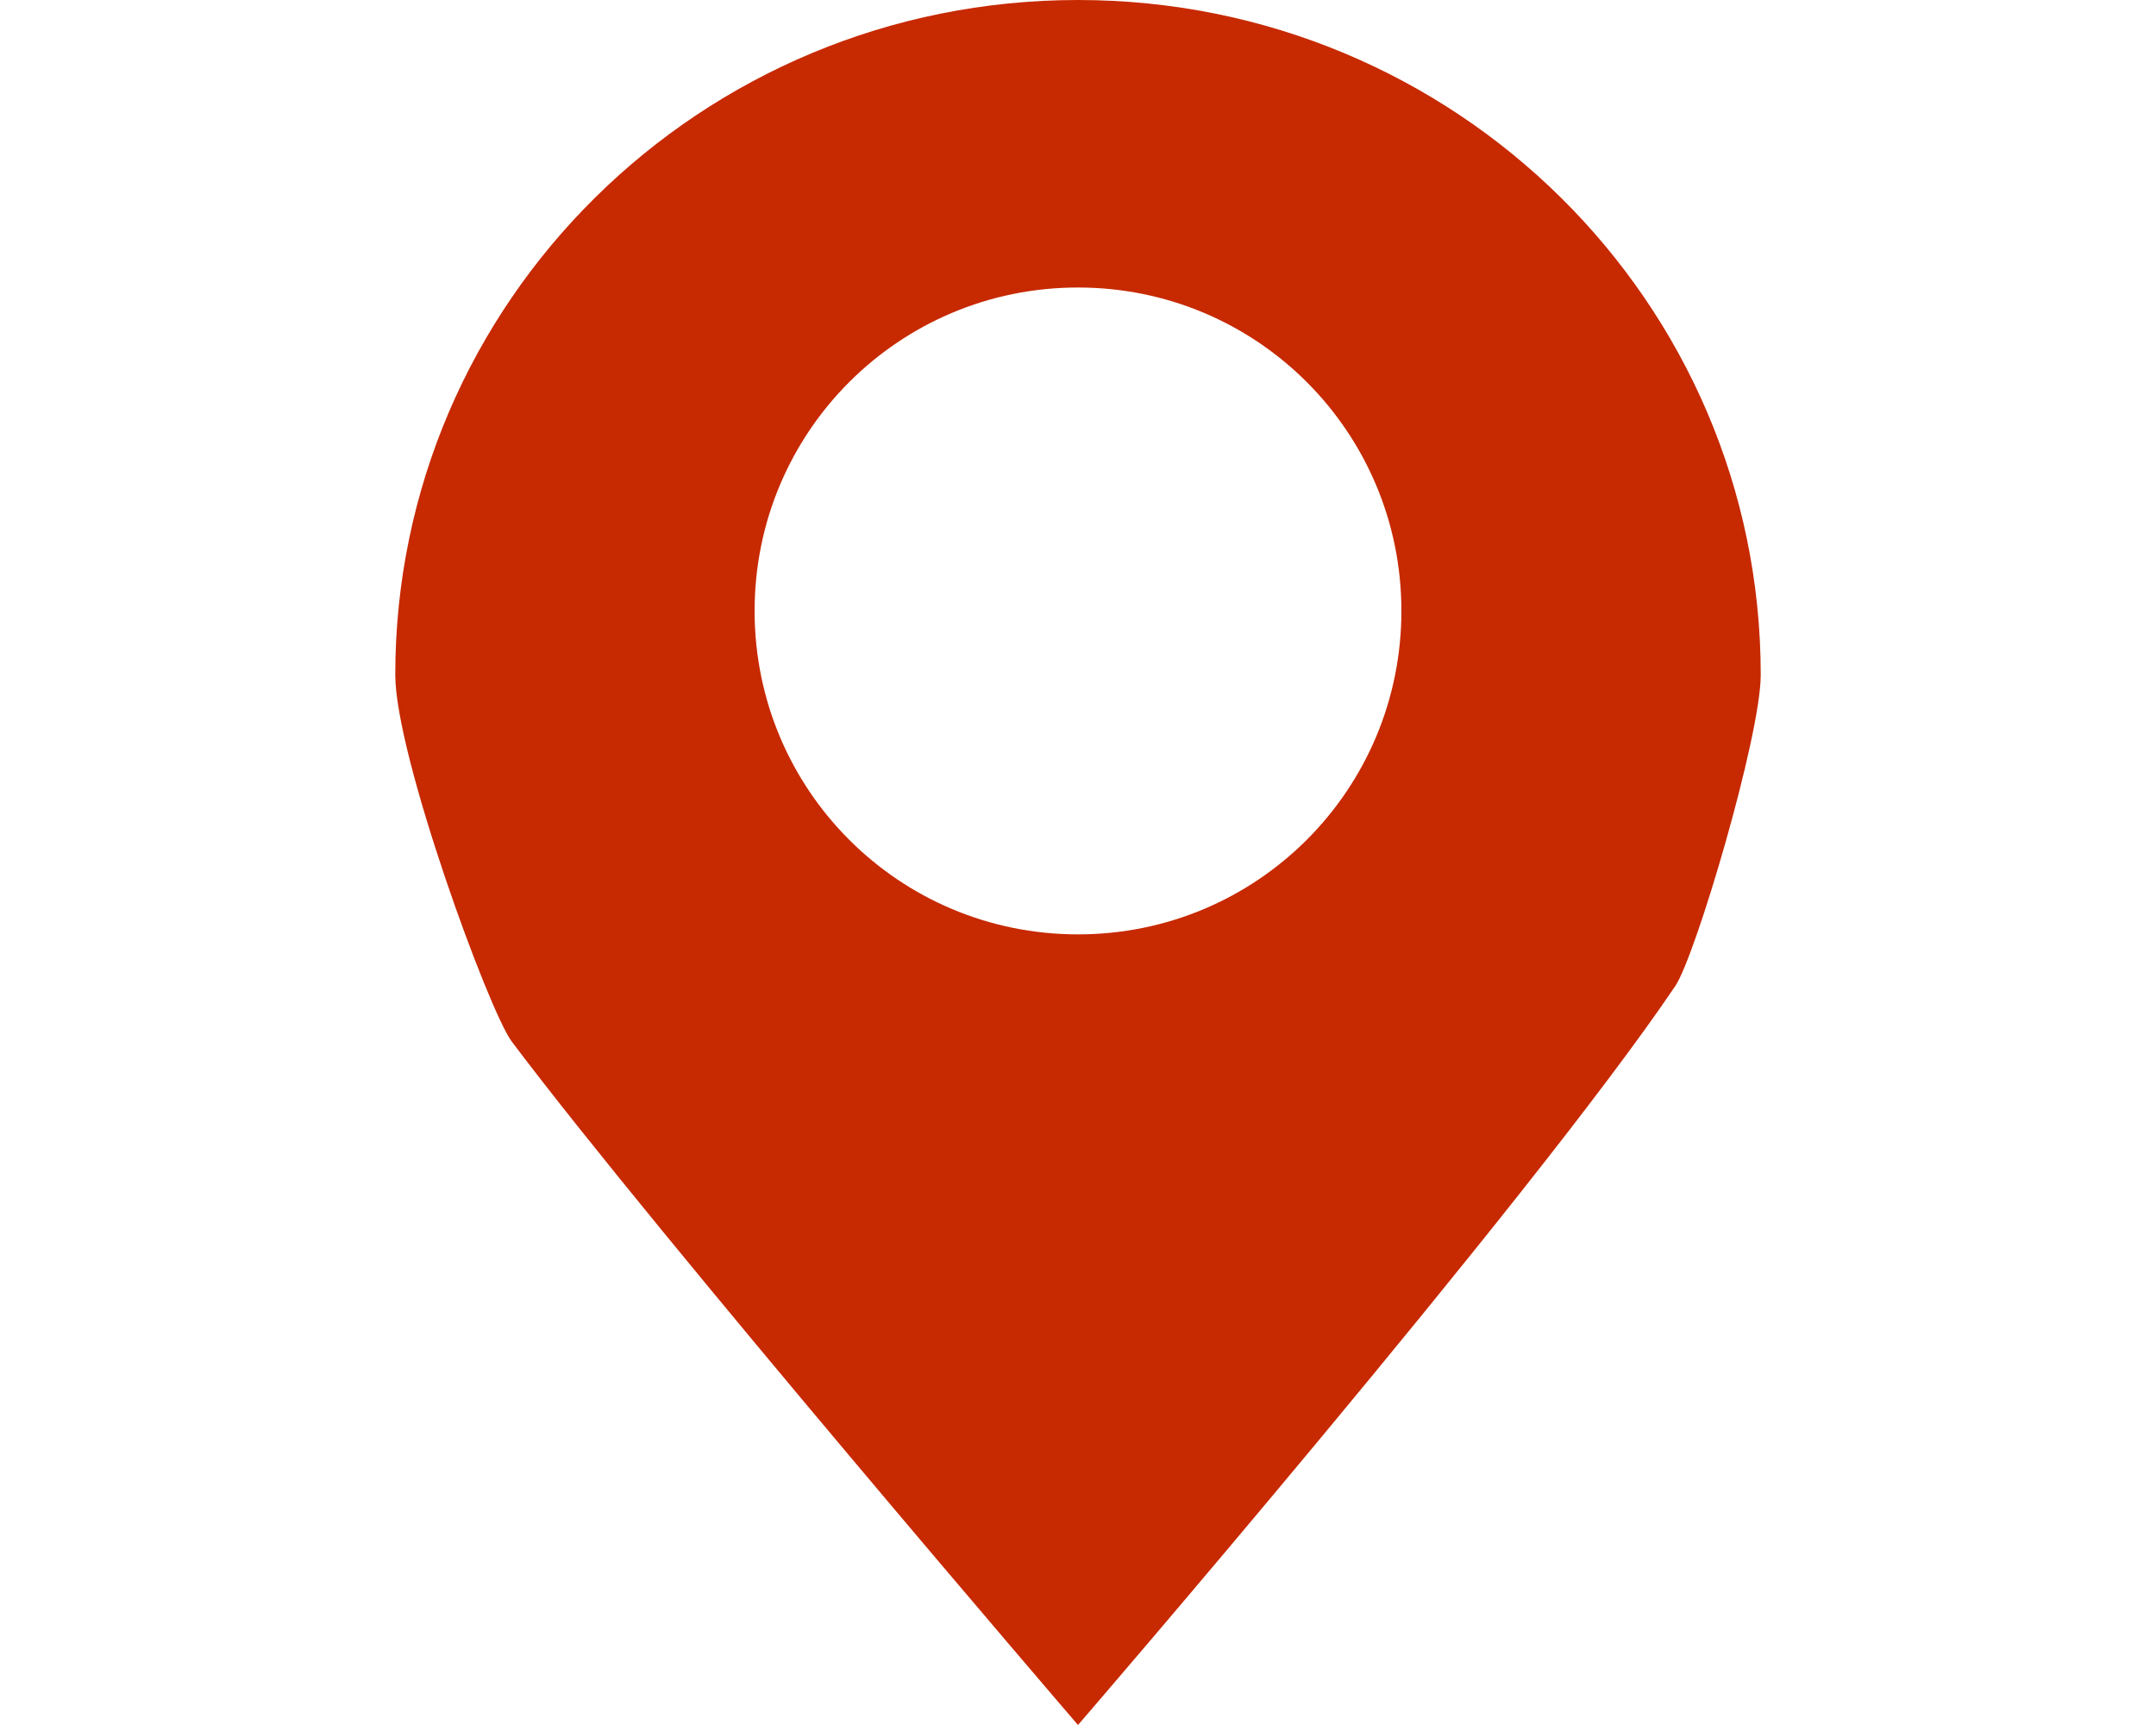 <?xml version="1.0" standalone="no"?><!DOCTYPE svg PUBLIC "-//W3C//DTD SVG 1.1//EN" "http://www.w3.org/Graphics/SVG/1.1/DTD/svg11.dtd"><svg t="1678700798633" class="icon" viewBox="0 0 1280 1024" version="1.1" xmlns="http://www.w3.org/2000/svg" p-id="1573" xmlns:xlink="http://www.w3.org/1999/xlink" width="50" height="40"><path d="M234.667 400.64c0 47.787 55.467 199.253 69.12 217.6C390.4 733.44 640 1024 640 1024s268.8-311.467 354.56-438.613c11.947-17.493 50.773-148.48 50.773-184.747C1045.333 179.2 864 0 640 0S234.667 179.2 234.667 400.64zM448 362.667C448 256.427 533.76 170.667 640 170.667s192 85.76 192 192S746.24 554.667 640 554.667 448 468.907 448 362.667z" fill="#c72900" p-id="1574"></path></svg>